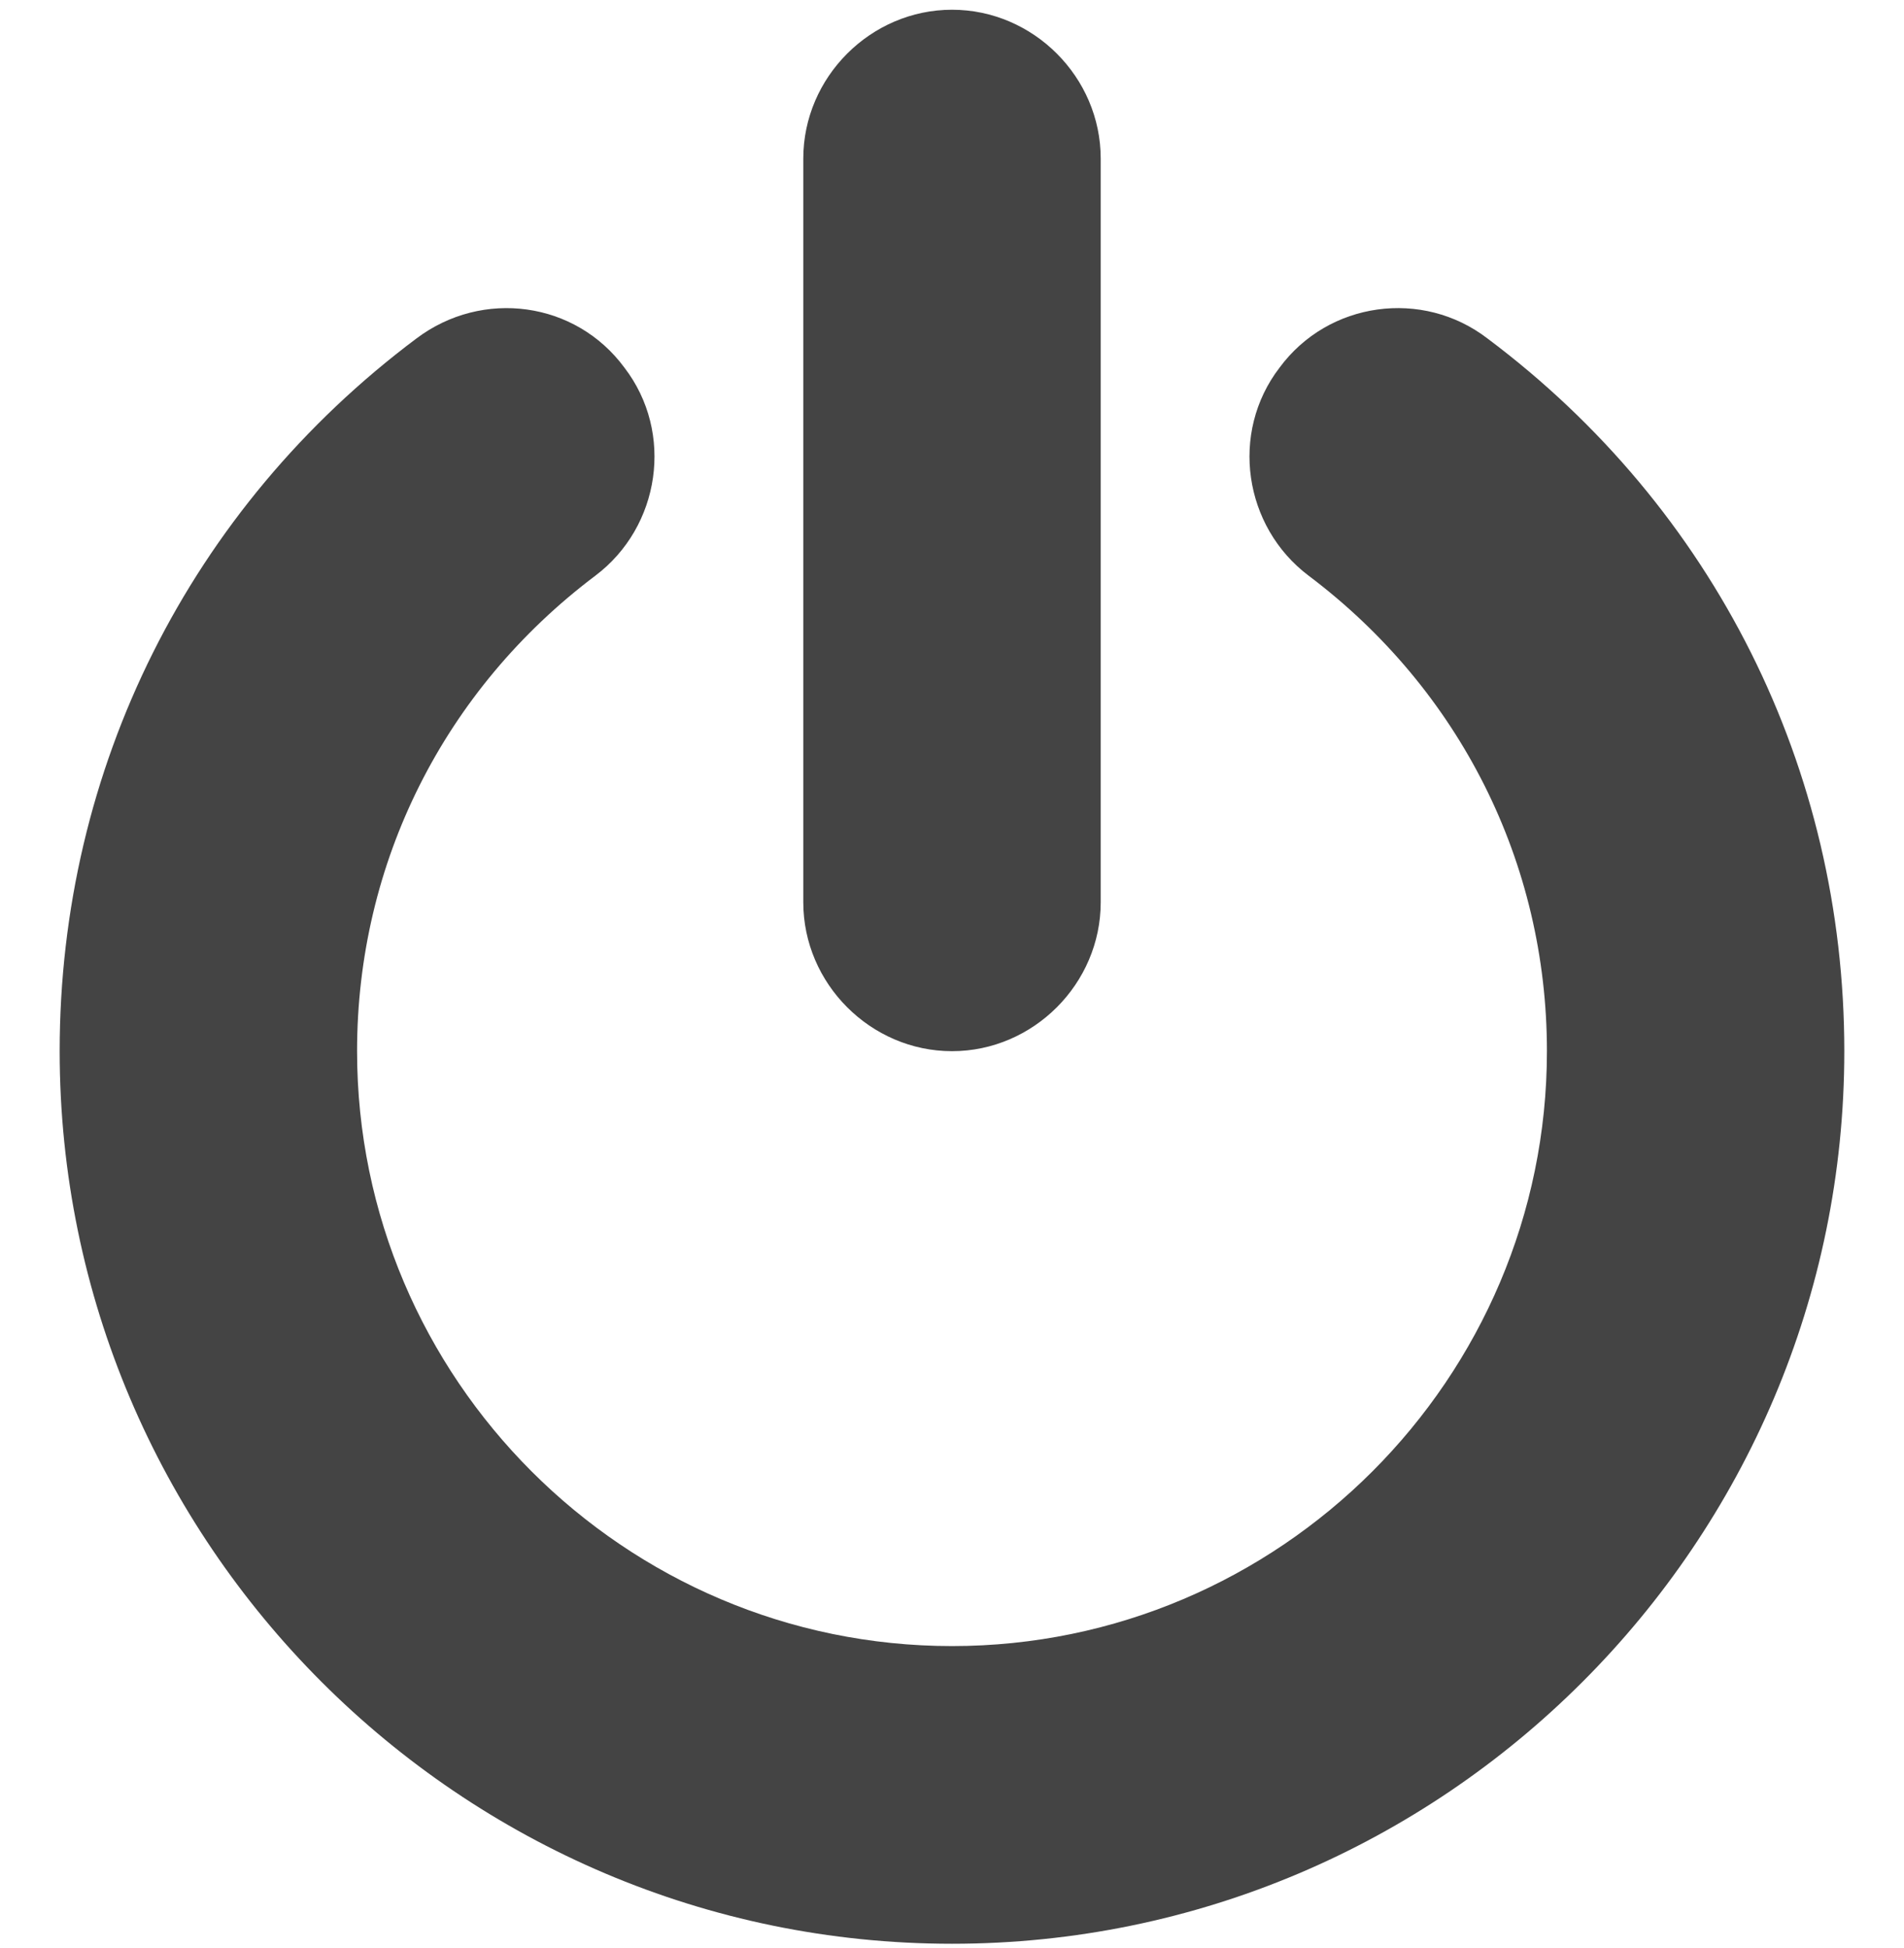 <?xml version="1.0" encoding="utf-8"?>
<!-- Generator: Adobe Illustrator 16.0.0, SVG Export Plug-In . SVG Version: 6.00 Build 0)  -->
<!DOCTYPE svg PUBLIC "-//W3C//DTD SVG 1.1//EN" "http://www.w3.org/Graphics/SVG/1.1/DTD/svg11.dtd">
<svg version="1.1" id="图形" xmlns="http://www.w3.org/2000/svg" xmlns:xlink="http://www.w3.org/1999/xlink" x="0px" y="0px"
	 width="80px" height="81.839px" viewBox="0 0 80 81.839" enable-background="new 0 0 80 81.839" xml:space="preserve">
<rect x="22.818" display="none" fill="#F1F1F1" width="80" height="81.839"/>
<g>
	<path fill="#444444" d="M40.001,81.646c-20.654,0-37.494-16.839-37.494-37.494c0-11.867,5.465-22.8,14.987-29.932
		c2.784-2.099,6.693-1.559,8.743,1.224c2.098,2.733,1.508,6.683-1.226,8.74c-6.35,4.783-10.008,12.057-10.008,19.968
		c0,13.764,11.231,24.99,24.998,24.99c13.765,0,24.996-11.227,24.996-24.99c0-7.912-3.658-15.185-10.009-19.968
		c-2.734-2.058-3.325-6.007-1.226-8.74c2.052-2.783,6.009-3.324,8.74-1.224c9.524,7.134,14.99,18.065,14.99,29.932
		C77.494,64.807,60.655,81.646,40.001,81.646z M46.248,37.902c0,3.417-2.831,6.252-6.247,6.252c-3.416,0-6.249-2.835-6.249-6.252
		V6.658c0-3.416,2.833-6.249,6.249-6.249c3.416,0,6.247,2.833,6.247,6.249V37.902z"/>
</g>
</svg>
